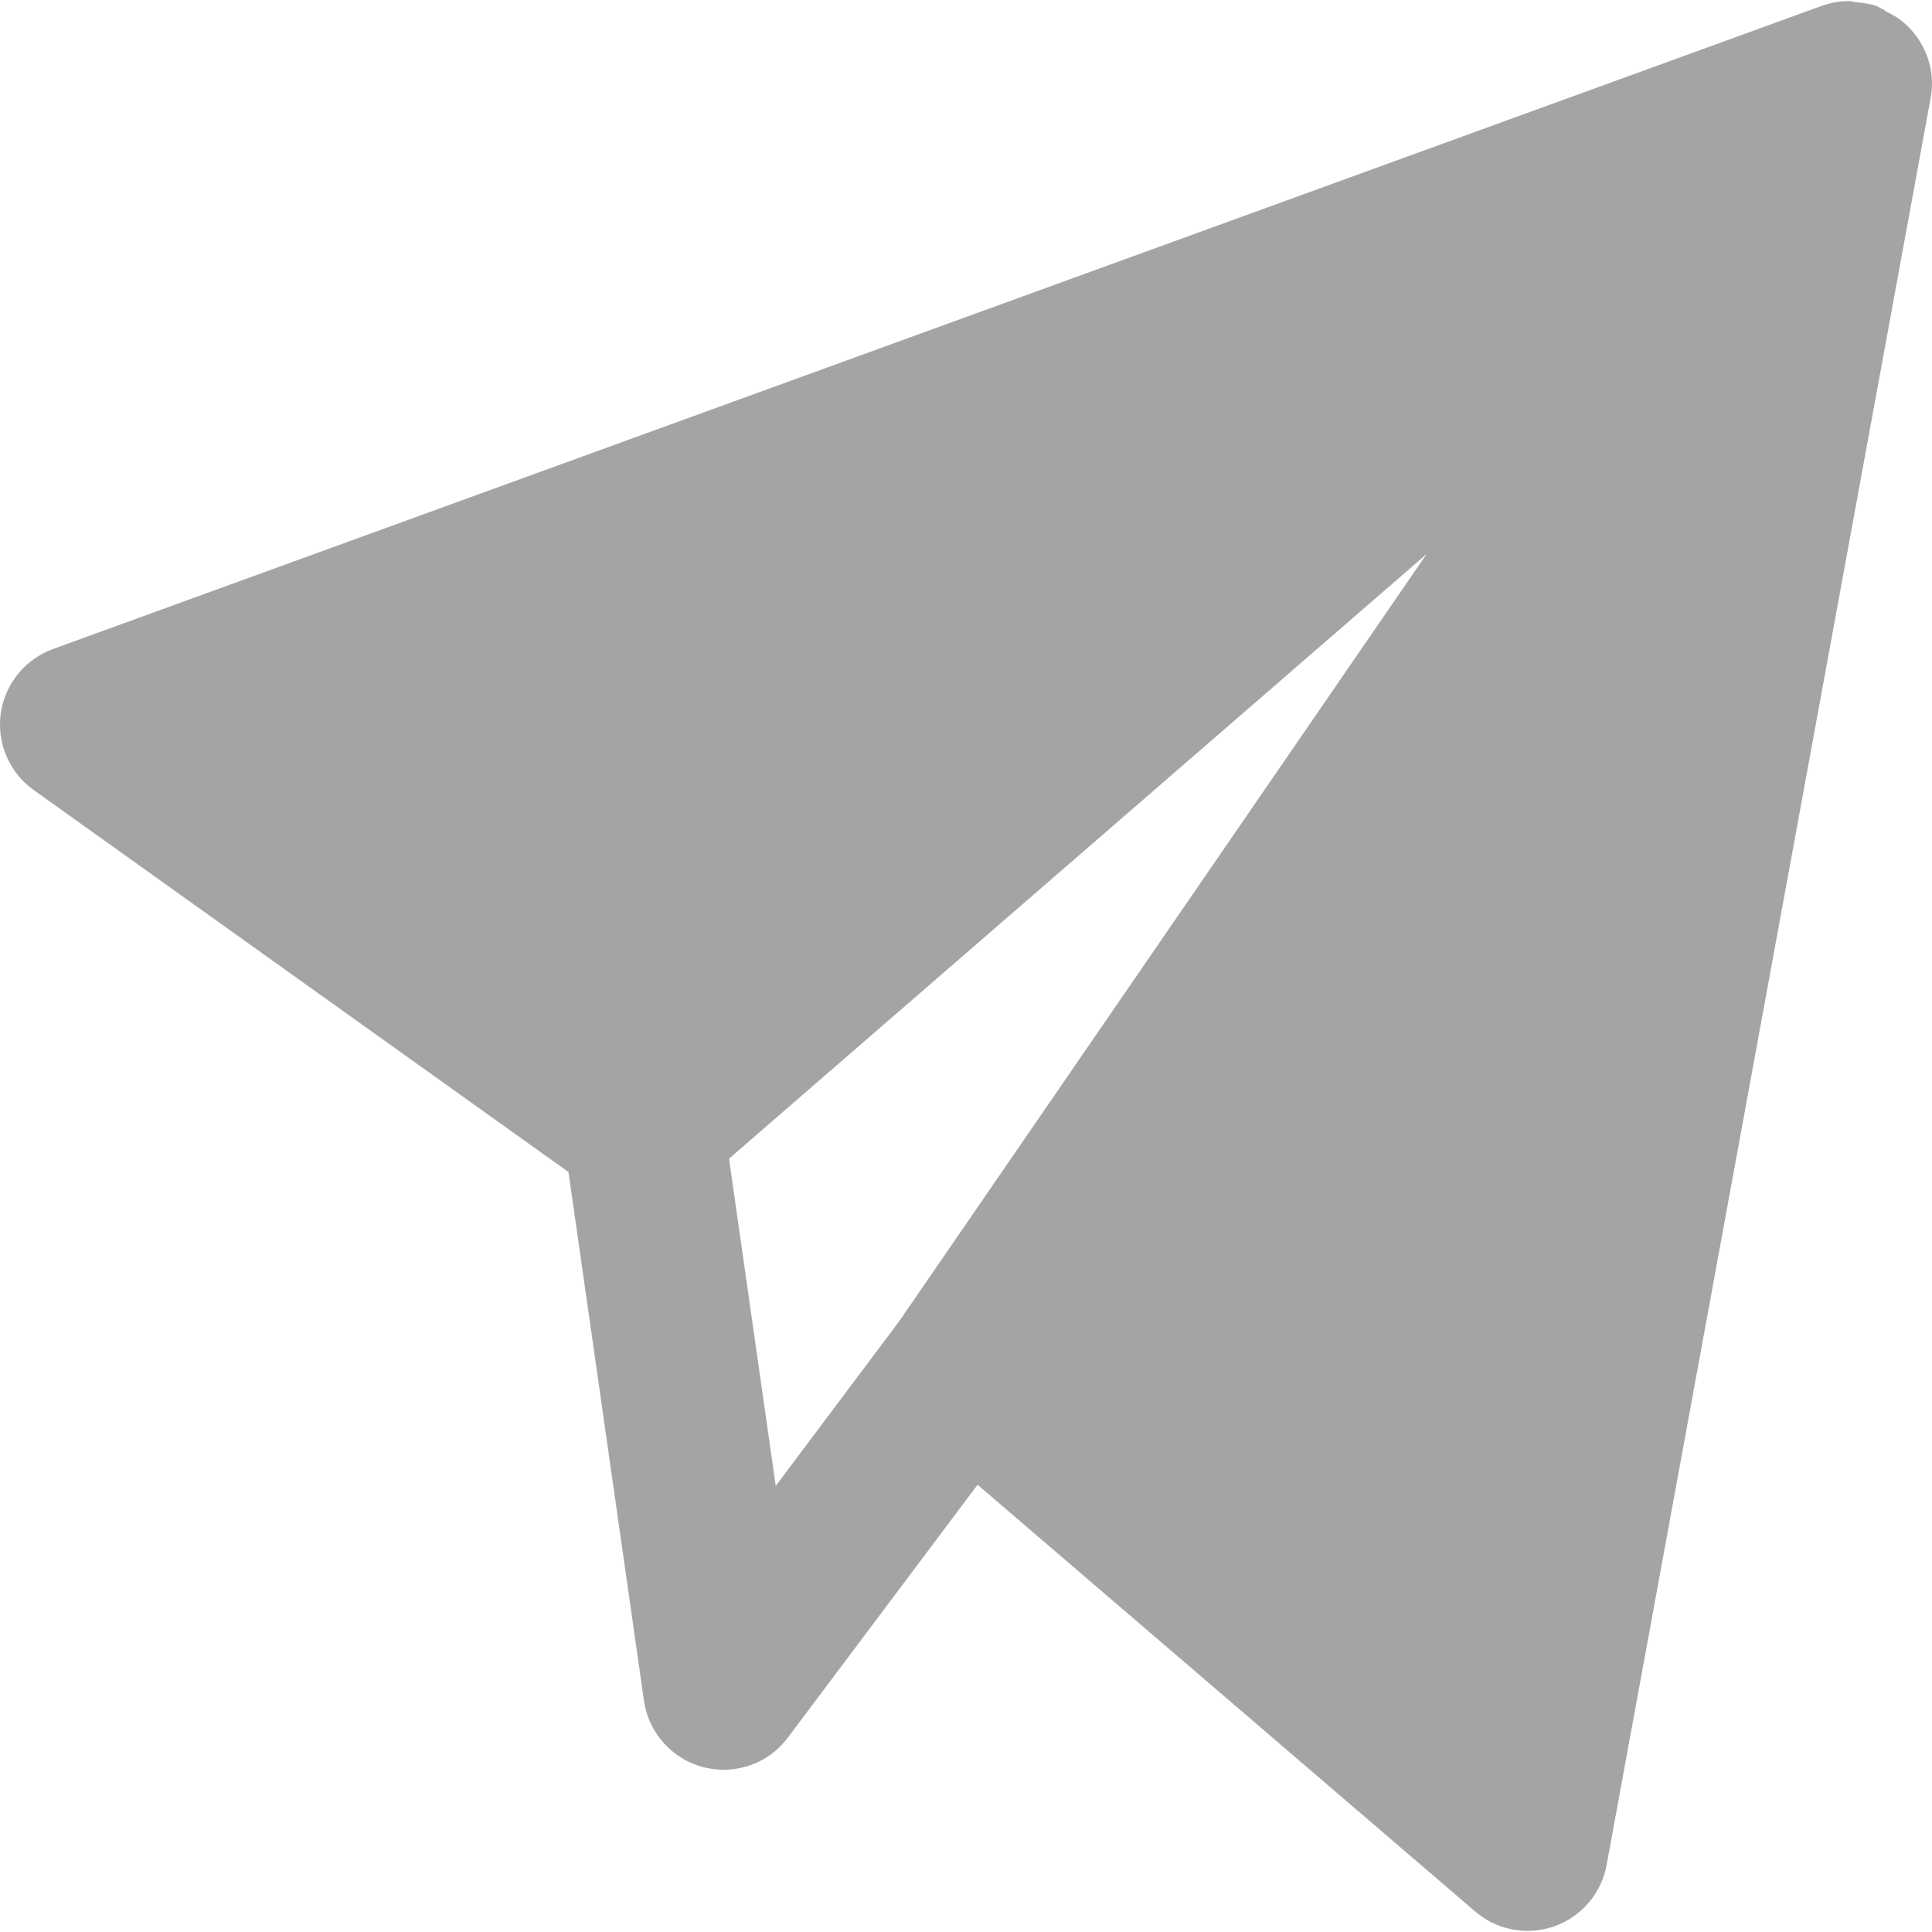 <svg width="50" height="50" viewBox="0 0 50 50" fill="none" xmlns="http://www.w3.org/2000/svg">
<g clip-path="url(#clip0_731_5)">
<path d="M49.255 0.572C49.249 0.568 49.246 0.562 49.242 0.558C49.23 0.547 49.217 0.545 49.205 0.535C49.095 0.439 48.964 0.377 48.835 0.308C48.793 0.287 48.762 0.252 48.718 0.233C48.712 0.231 48.708 0.231 48.703 0.229C48.658 0.21 48.62 0.177 48.575 0.16C48.402 0.096 48.219 0.075 48.033 0.058C47.977 0.054 47.923 0.029 47.867 0.029C47.626 0.027 47.382 0.067 47.145 0.152L1.371 16.797C0.645 17.061 0.125 17.706 0.018 18.472C-0.084 19.238 0.243 19.997 0.874 20.447L14.712 30.332L16.666 44.016C16.786 44.848 17.396 45.527 18.212 45.737C18.382 45.78 18.557 45.801 18.728 45.801C19.37 45.801 19.993 45.502 20.39 44.969L25.3 38.425L38.178 49.469C38.562 49.798 39.043 49.971 39.534 49.971C39.767 49.971 40 49.931 40.229 49.852C40.928 49.603 41.446 48.997 41.579 48.265L49.966 2.53C50.104 1.781 49.812 1.045 49.255 0.572ZM23.419 33.979L23.27 34.196L20.076 38.455L18.867 29.986L36.921 14.338L23.419 33.979Z" fill="#A4A4A4"/>
</g>
<defs>
<clipPath id="clip0_731_5">
<rect width="50" height="50" fill="white"/>
</clipPath>
</defs>
</svg>
